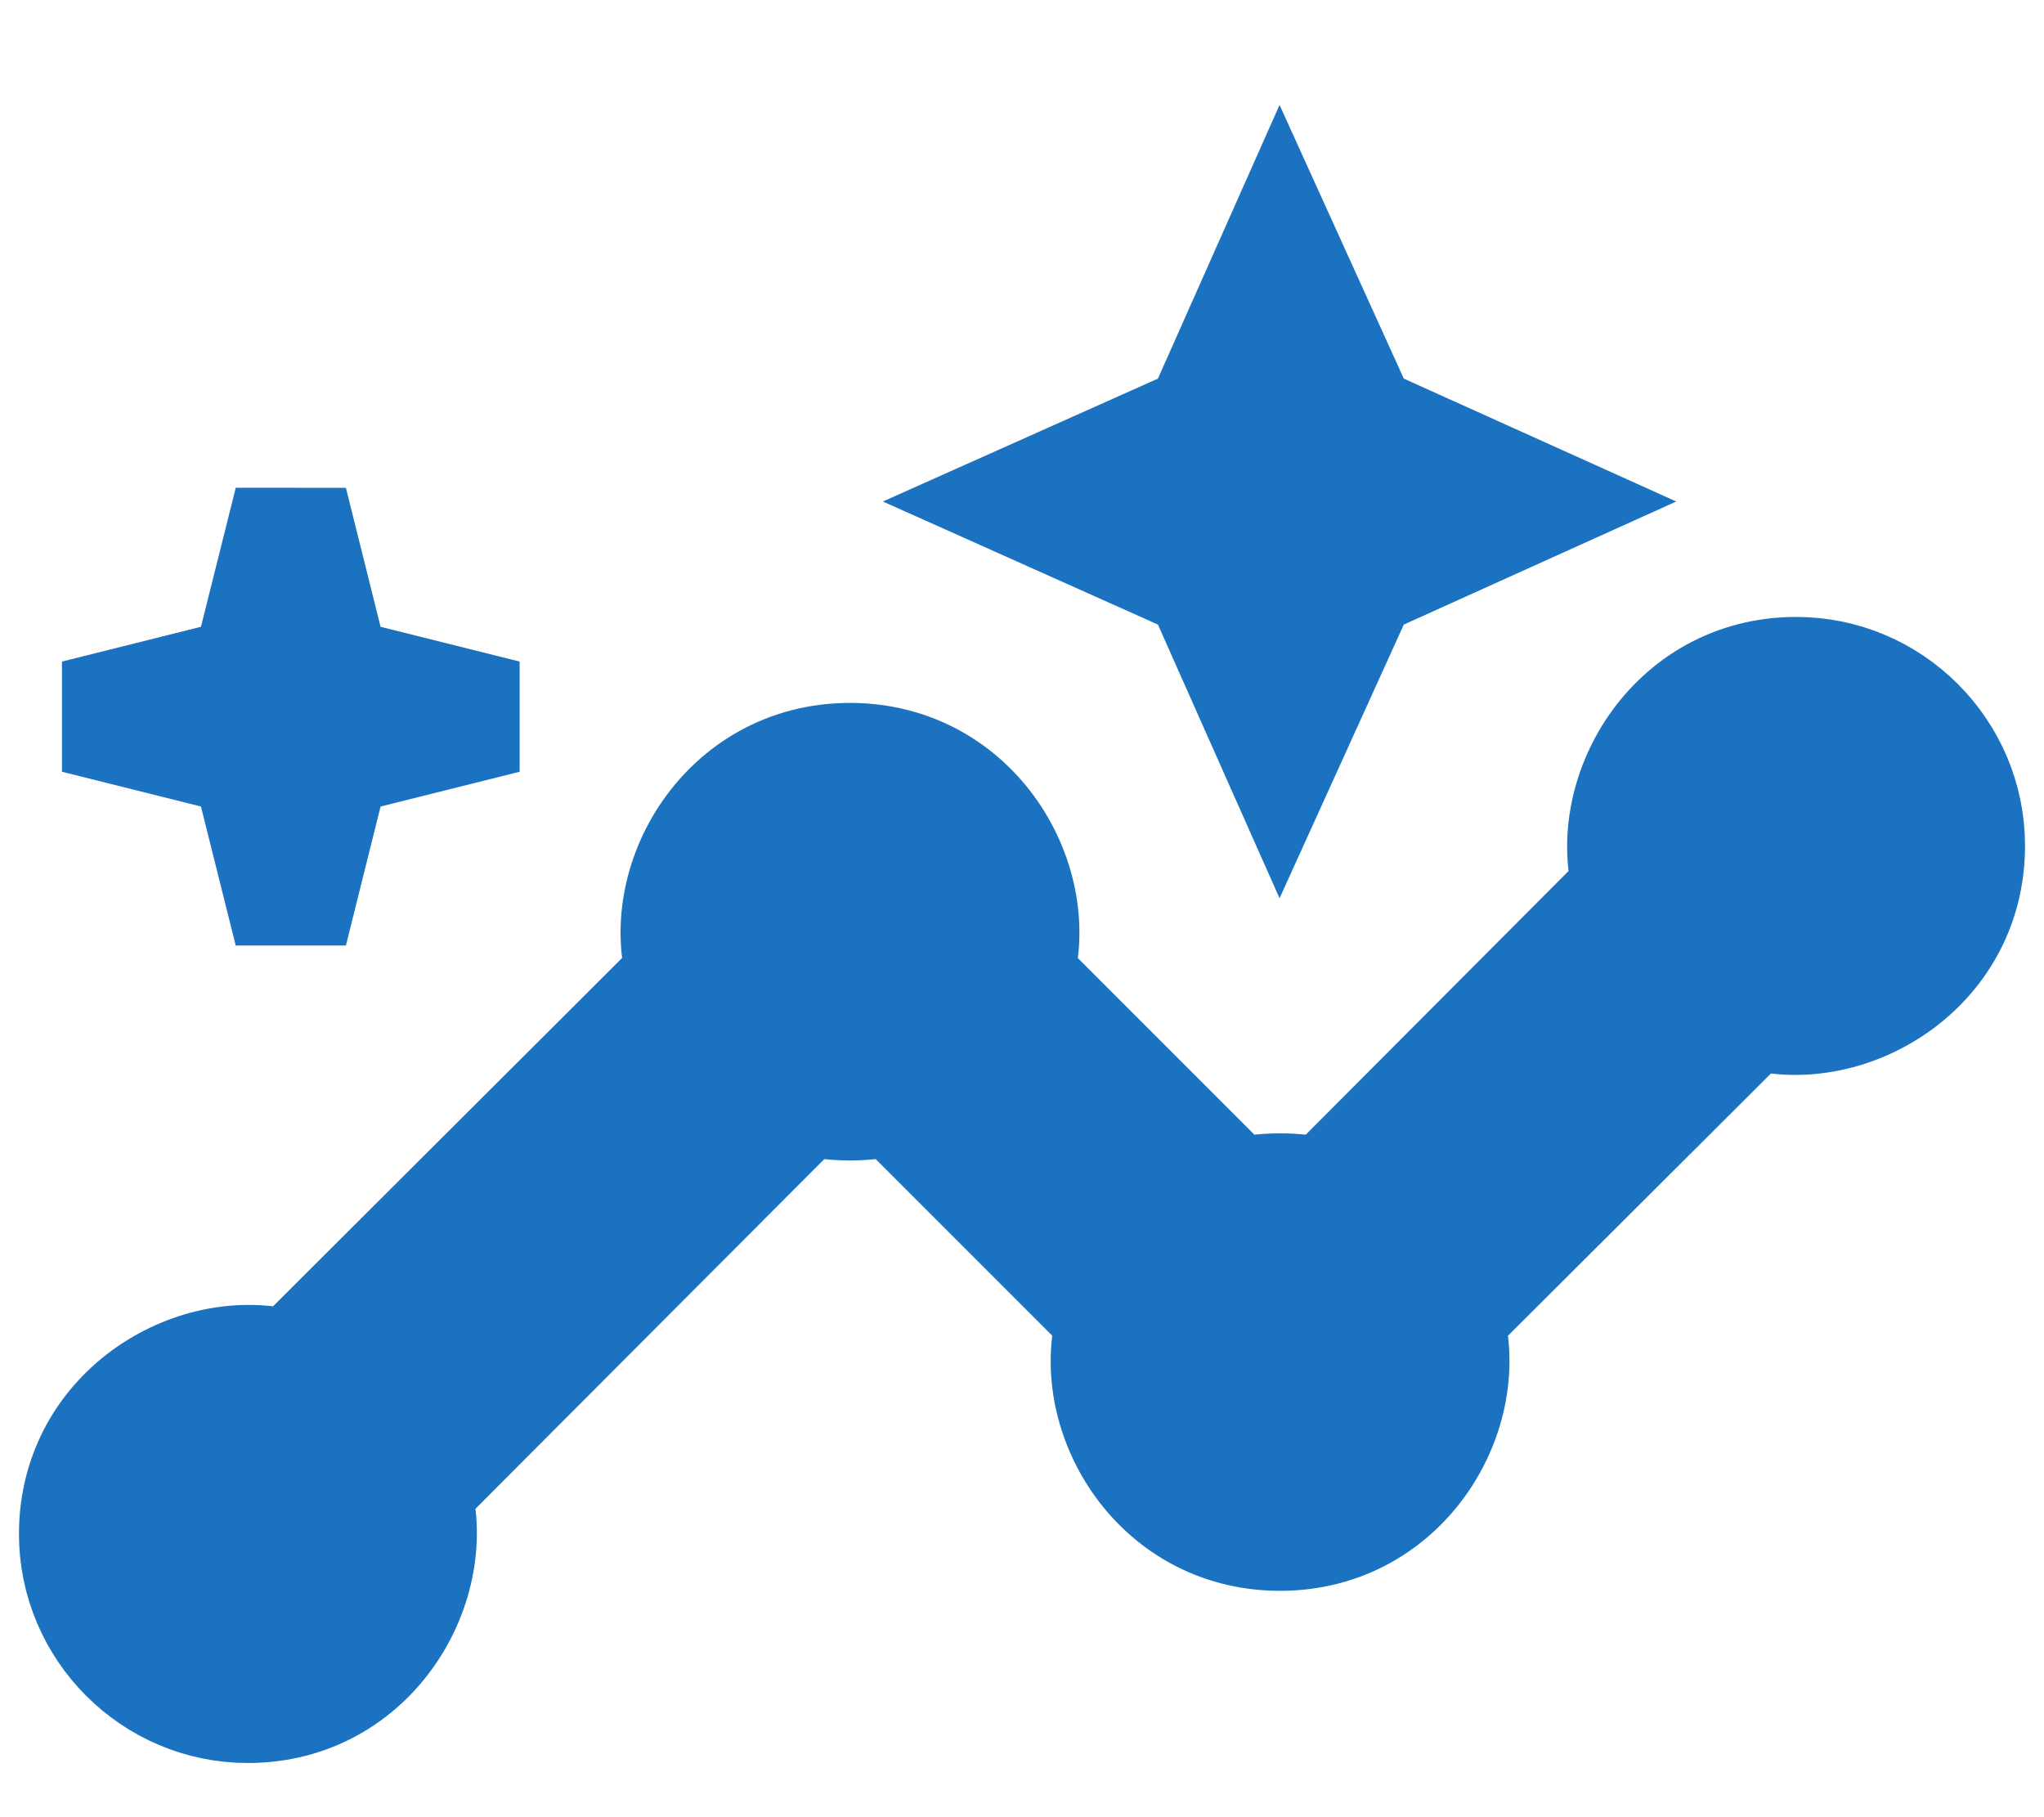 <svg width="18" height="16" viewBox="0 0 18 16" fill="none" xmlns="http://www.w3.org/2000/svg">
<path d="M15.818 5.932C14.72 5.932 14.106 7.023 14.356 7.833L11.667 10.53C11.44 10.462 11.106 10.462 10.879 10.53L8.947 8.598C9.205 7.788 8.591 6.689 7.485 6.689C6.386 6.689 5.765 7.78 6.023 8.598L2.568 12.045C1.758 11.795 0.667 12.409 0.667 13.507C0.667 14.341 1.349 15.023 2.182 15.023C3.28 15.023 3.894 13.932 3.644 13.121L7.091 9.666C7.318 9.735 7.652 9.735 7.879 9.666L9.811 11.598C9.553 12.409 10.167 13.507 11.273 13.507C12.371 13.507 12.992 12.416 12.735 11.598L15.432 8.909C16.242 9.159 17.333 8.545 17.333 7.447C17.333 6.613 16.652 5.932 15.818 5.932Z" fill="#1B72C0" stroke="#1B72C0"/>
<path d="M11.273 6.689L11.985 5.121L13.546 4.416L11.985 3.712L11.273 2.144L10.576 3.712L9 4.416L10.576 5.121L11.273 6.689Z" fill="#1B72C0" stroke="#1B72C0"/>
<path d="M2.561 8.204L2.939 6.689L4.455 6.31L2.939 5.931L2.561 4.416L2.182 5.931L0.667 6.31L2.182 6.689L2.561 8.204Z" fill="#1B72C0" stroke="#1B72C0"/>
</svg>
